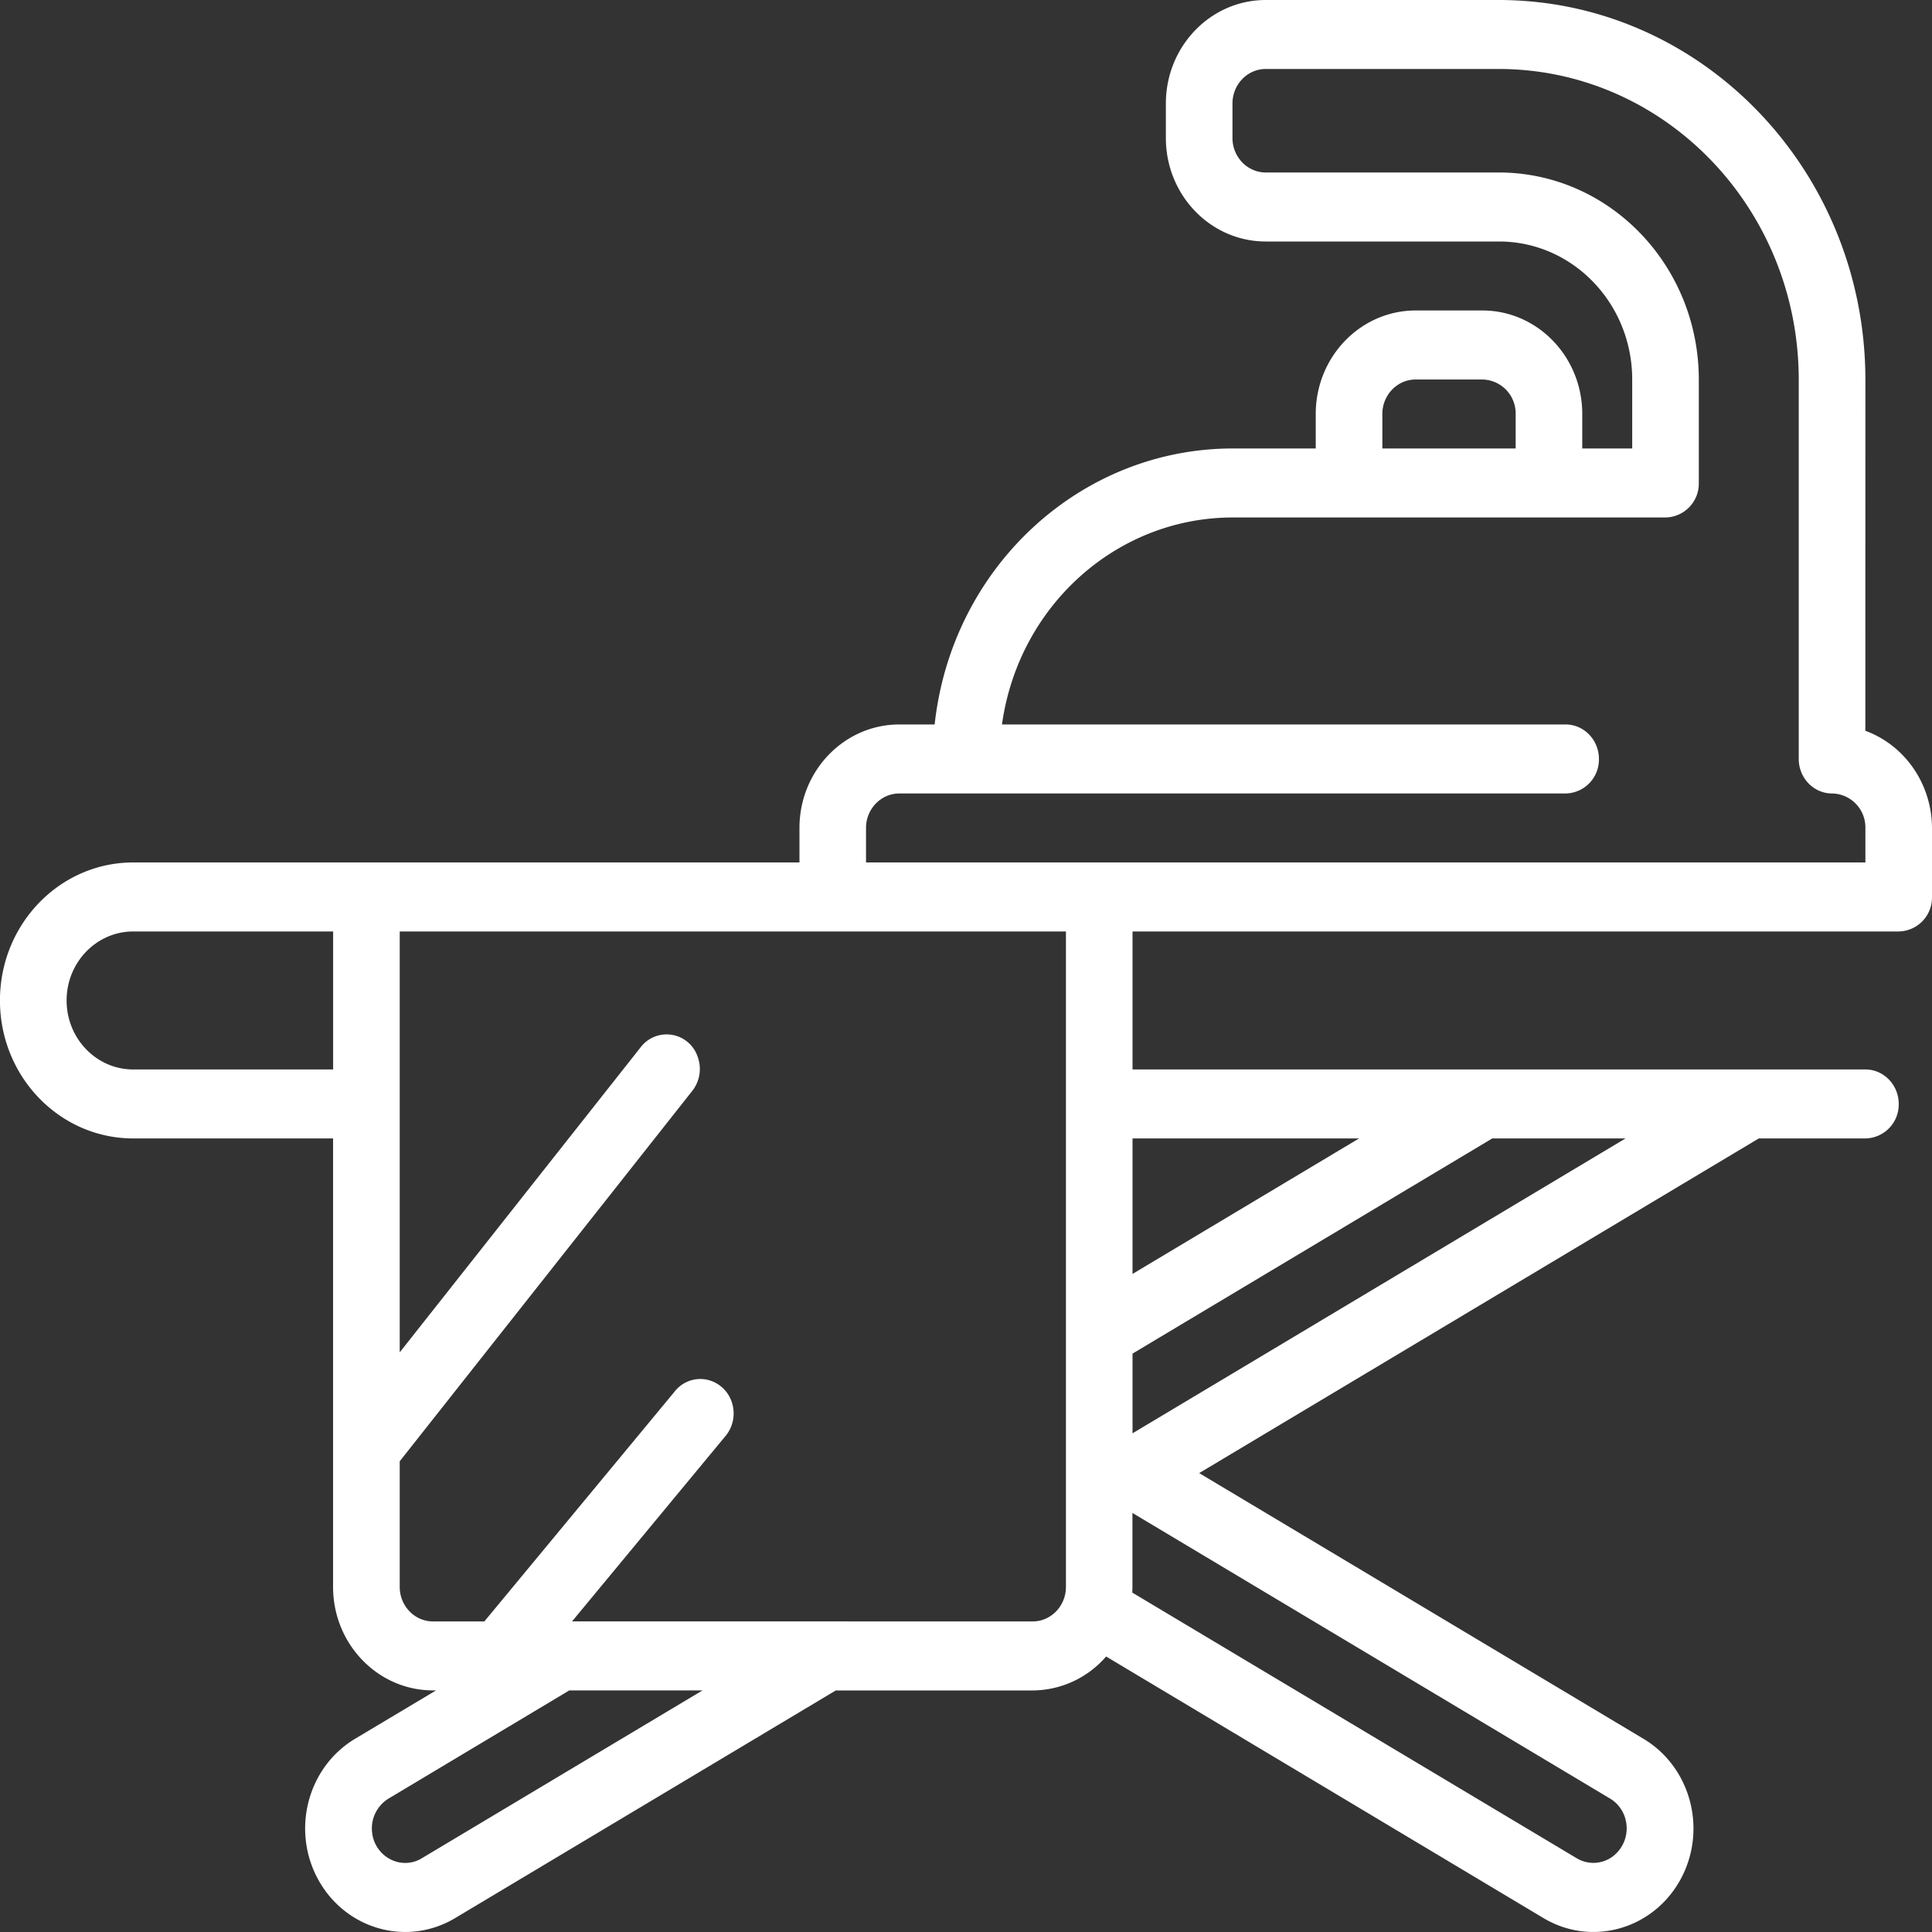 <svg xmlns="http://www.w3.org/2000/svg" xmlns:xlink="http://www.w3.org/1999/xlink" width="40" height="40" viewBox="0 0 40 40"><rect x="0" y="0" width="40" height="40" fill="#333333" stroke="none"/><defs><path id="ngc5a" d="M296.62 1857.13c.824.302 1.376 1.107 1.38 2.012v1.429a.702.702 0 0 1-.69.714h-15.862v2.857h15.173c.38 0 .69.32.69.714a.702.702 0 0 1-.69.714h-2.207l-11.586 6.929 9.197 5.5c.99.591 1.33 1.902.76 2.928-.572 1.025-1.838 1.377-2.829.785l-9.055-5.416a2.025 2.025 0 0 1-1.522.703h-4.075l-7.881 4.713c-.99.592-2.256.24-2.828-.785-.571-1.026-.232-2.337.759-2.929l1.674-1h-.062c-1.143 0-2.07-.96-2.07-2.142v-9.286h-4.137c-1.524 0-2.76-1.279-2.76-2.857 0-1.577 1.236-2.857 2.76-2.857h13.793v-.714c0-1.183.926-2.143 2.069-2.143h.73c.354-3.25 3.007-5.709 6.166-5.714h1.724v-.714c0-1.183.927-2.143 2.07-2.143h1.379c1.142 0 2.069.96 2.069 2.143v.714h1.034v-1.428c0-1.578-1.235-2.857-2.758-2.857h-4.828c-1.143 0-2.069-.96-2.069-2.143v-.714c0-1.183.926-2.143 2.069-2.143h4.828c4.187.005 7.58 3.52 7.586 7.857zm-10-5.845h2.76v-.714a.702.702 0 0 0-.69-.714h-1.38c-.38 0-.69.32-.69.714zm-21.723 12.857v-2.857h-4.138c-.762 0-1.38.64-1.38 1.428 0 .79.618 1.429 1.38 1.429zm7.648 12.856h-2.758l-3.743 2.24a.723.723 0 0 0-.339.71.706.706 0 0 0 .504.597c.177.05.366.025.523-.071zm6.834-1.428c.381 0 .69-.32.69-.714v-13.571h-13.793v8.714l4.983-6.31a.677.677 0 0 1 1.187.195.733.733 0 0 1-.12.71l-6.05 7.66v2.602c0 .394.309.714.69.714h1.062l3.932-4.75a.677.677 0 0 1 .658-.259.697.697 0 0 1 .535.475.733.733 0 0 1-.147.713l-3.162 3.82zm12.276 4.1a.704.704 0 0 0-.321-.433l-9.888-5.913v1.534c0 .039-.003.077-.003.115l9.201 5.5a.671.671 0 0 0 .765-.052.728.728 0 0 0 .246-.75zm0-14.1h-2.759l-7.448 4.455v1.65zm-10.207 0v2.805l4.69-2.805zm15.173-5.714v-.714a.702.702 0 0 0-.69-.714c-.38 0-.69-.32-.69-.714v-7.857c-.004-3.549-2.78-6.424-6.207-6.429h-4.827c-.38 0-.69.32-.69.715v.714c0 .395.31.714.69.714h4.827c2.285.003 4.136 1.92 4.138 4.286V1852a.702.702 0 0 1-.69.714h-8.965c-2.397.003-4.43 1.828-4.772 4.285h11.669c.38 0 .69.32.69.715a.702.702 0 0 1-.69.714H276.62c-.381 0-.69.32-.69.714v.714z"/></defs><g><g transform="translate(-258 -1842)"><use fill="#fff" xlink:href="#ngc5a"/></g></g></svg>